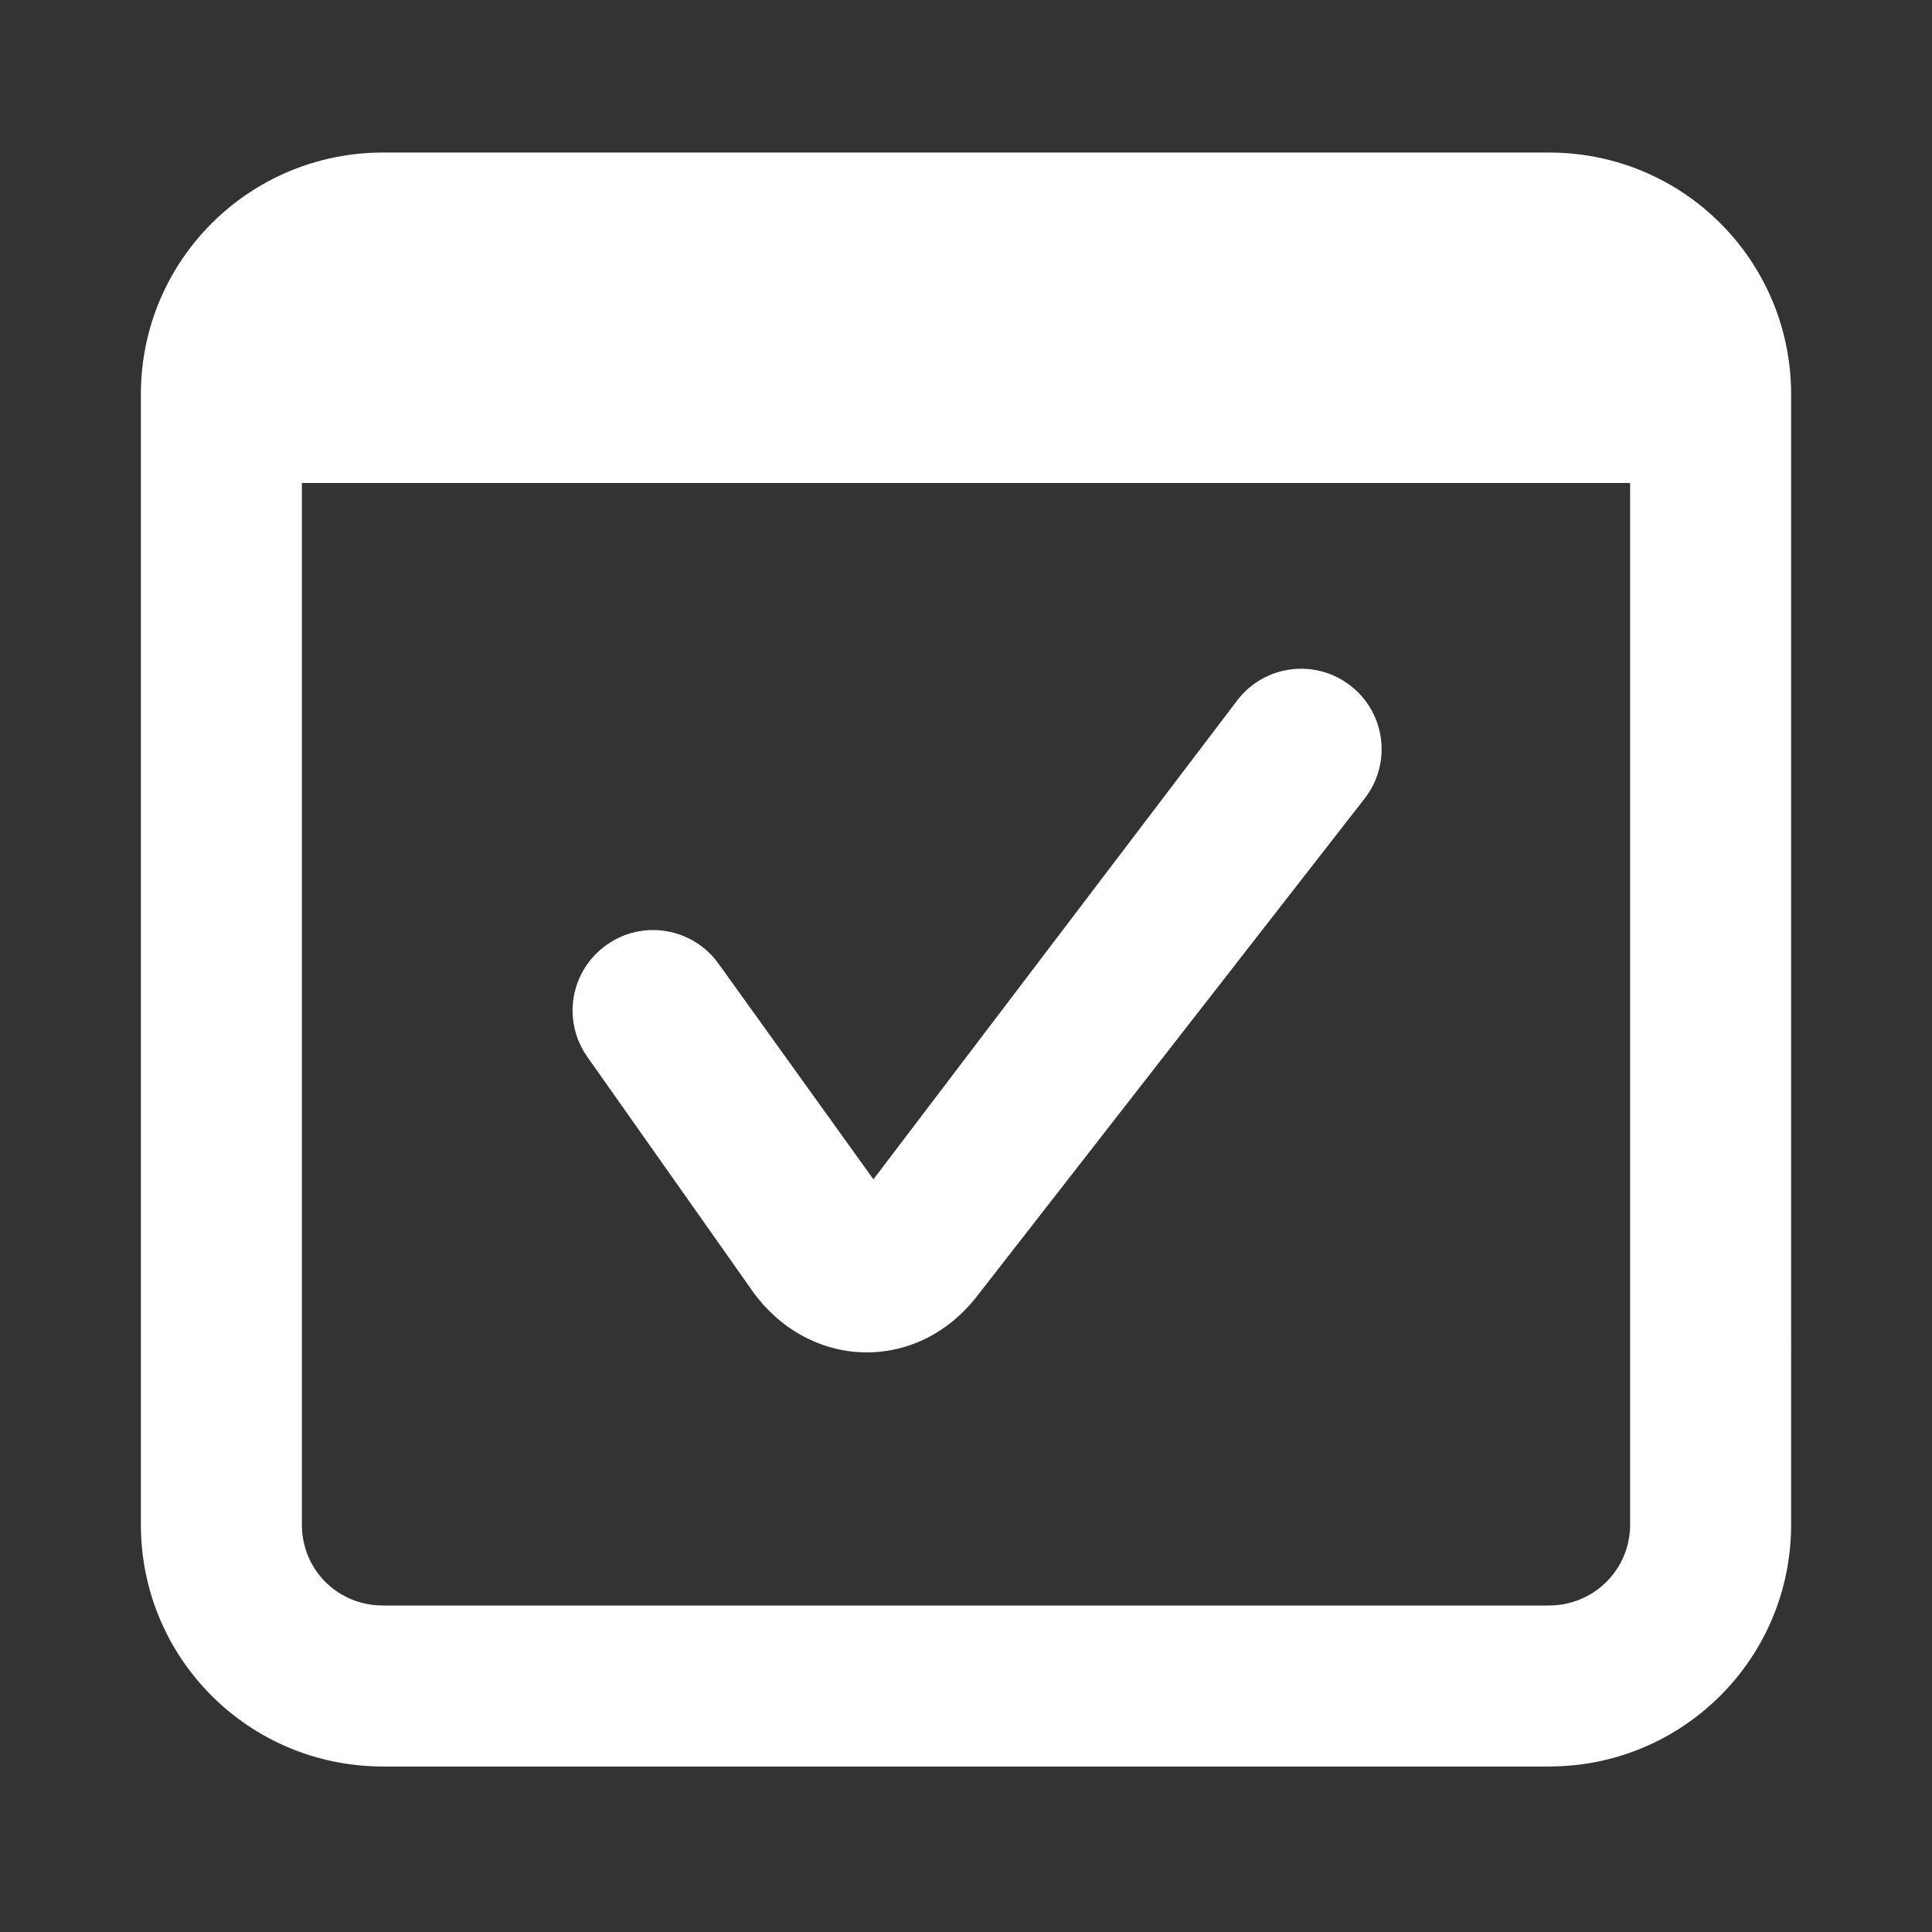 <svg xmlns="http://www.w3.org/2000/svg" width="24" height="24" viewBox="0 0 24 24">
  <rect x="0" y="0" width="24" height="24" fill="#333333" stroke="none"/>
  <path fill="#FFF" fill-rule="evenodd" d="M3.75 6v12.94c0 .555.44 1.004 1.007 1.004h14.486c.556 0 1.007-.446 1.007-1.004V6H3.75zm-2-1.1v14.04c0 1.66 1.34 3.004 3.007 3.004h14.486c1.66 0 3.007-1.34 3.007-3.004V4.9c0-1.662-1.34-3.005-3.007-3.005H4.757c-1.66 0-3.007 1.34-3.007 3.004zm7.586 11.123c.706 1 2.05 1.043 2.8.08l4.815-6.182c.34-.435.263-1.063-.173-1.402-.436-.34-1.064-.262-1.403.174L10.85 14.65l-1.92-2.673c-.318-.45-.942-.56-1.393-.24-.452.318-.56.94-.24 1.393l2.04 2.893z"/>
</svg>
